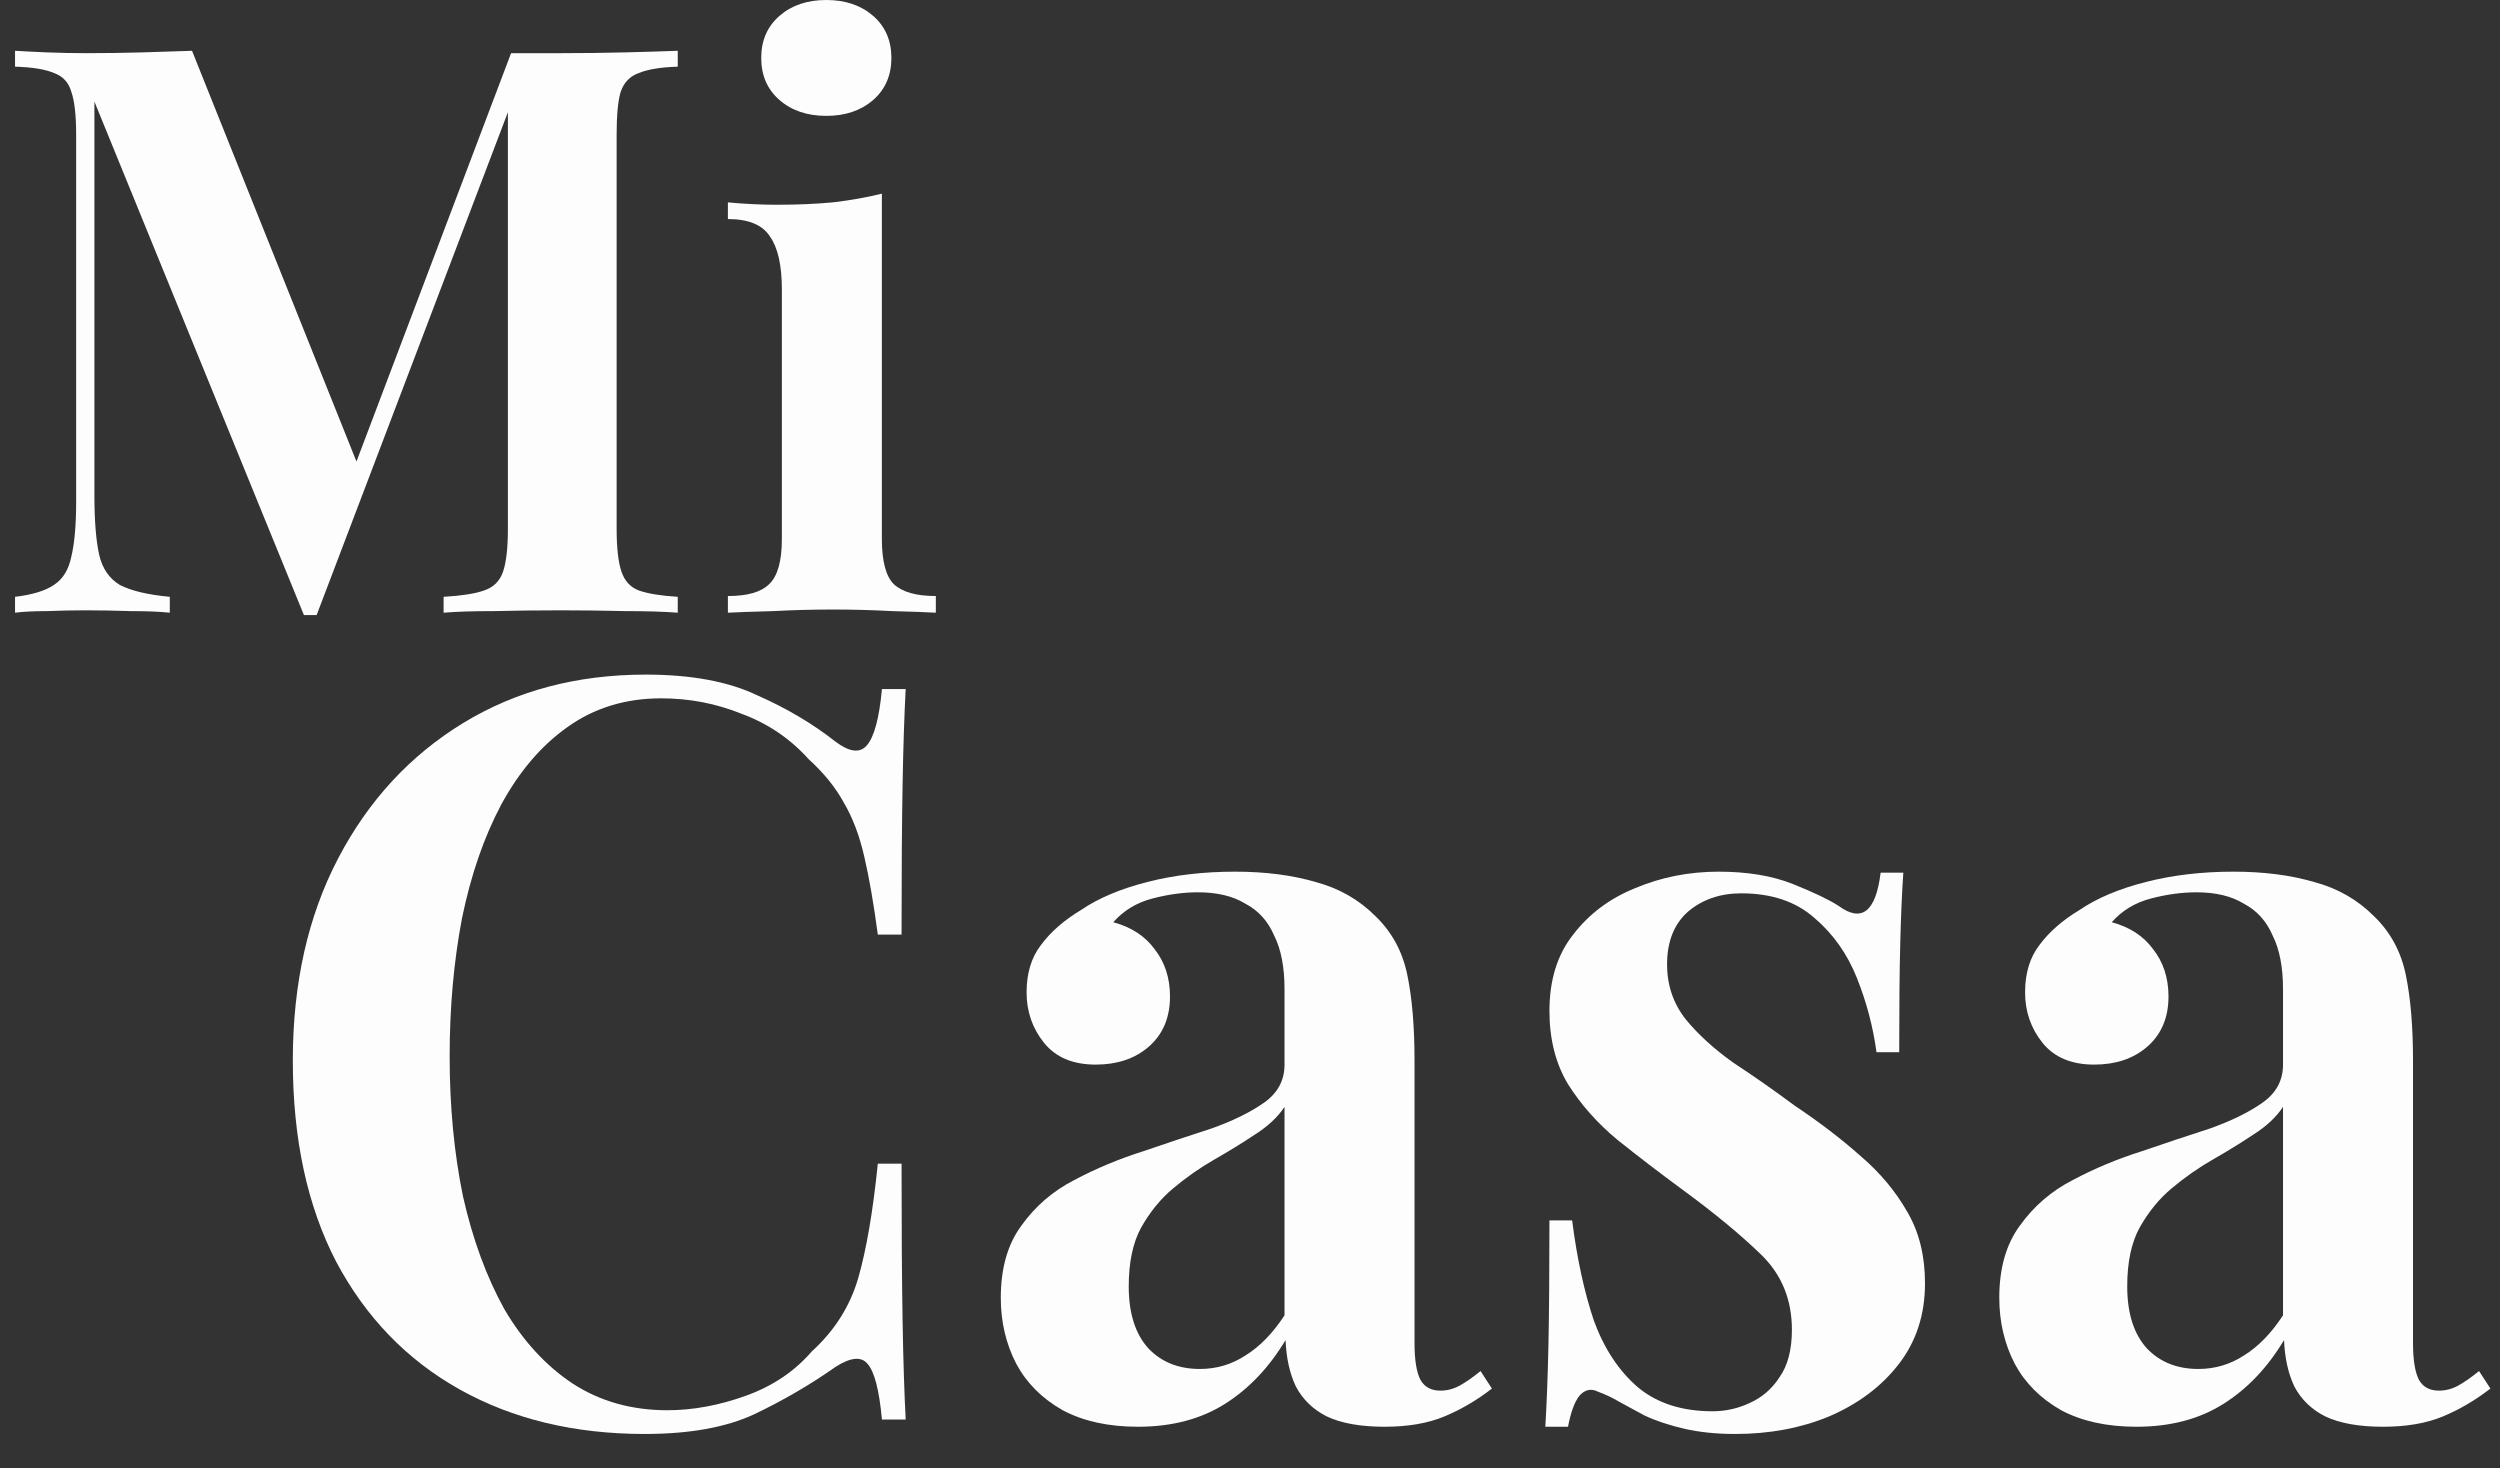 <svg width="63" height="37" viewBox="0 0 63 37" fill="none" xmlns="http://www.w3.org/2000/svg">
<rect x="0" y="0" width="63" height="37" fill="#333333" stroke="none"/>
<path d="M17.079 1.28V1.68C16.652 1.693 16.326 1.747 16.099 1.84C15.873 1.92 15.719 2.08 15.639 2.32C15.572 2.547 15.539 2.907 15.539 3.4V13.32C15.539 13.8 15.579 14.16 15.659 14.4C15.739 14.64 15.886 14.8 16.099 14.88C16.326 14.96 16.652 15.013 17.079 15.04V15.44C16.733 15.413 16.293 15.4 15.759 15.4C15.226 15.387 14.686 15.38 14.139 15.38C13.539 15.38 12.973 15.387 12.439 15.4C11.919 15.4 11.499 15.413 11.179 15.44V15.04C11.633 15.013 11.973 14.96 12.199 14.88C12.439 14.8 12.599 14.64 12.679 14.4C12.759 14.16 12.799 13.8 12.799 13.32V2.44L12.939 2.46L7.979 15.5H7.659L2.379 2.56V12.48C2.379 13.12 2.419 13.62 2.499 13.98C2.579 14.327 2.753 14.58 3.019 14.74C3.299 14.887 3.719 14.987 4.279 15.04V15.44C4.026 15.413 3.699 15.4 3.299 15.4C2.899 15.387 2.519 15.38 2.159 15.38C1.839 15.38 1.513 15.387 1.179 15.4C0.859 15.4 0.593 15.413 0.379 15.44V15.04C0.819 14.987 1.146 14.887 1.359 14.74C1.586 14.593 1.733 14.353 1.799 14.02C1.879 13.687 1.919 13.227 1.919 12.64V3.4C1.919 2.907 1.879 2.547 1.799 2.32C1.733 2.08 1.586 1.92 1.359 1.84C1.146 1.747 0.819 1.693 0.379 1.68V1.28C0.593 1.293 0.859 1.307 1.179 1.32C1.513 1.333 1.839 1.34 2.159 1.34C2.653 1.34 3.133 1.333 3.599 1.32C4.066 1.307 4.479 1.293 4.839 1.28L9.139 12.02L8.699 12.38L12.879 1.34C13.079 1.34 13.286 1.34 13.499 1.34C13.726 1.34 13.939 1.34 14.139 1.34C14.686 1.34 15.226 1.333 15.759 1.32C16.293 1.307 16.733 1.293 17.079 1.28Z" fill="#FDFDFD"/>
<path d="M20.823 0C21.303 0 21.696 0.133 22.003 0.4C22.309 0.667 22.463 1.02 22.463 1.46C22.463 1.9 22.309 2.253 22.003 2.52C21.696 2.787 21.303 2.92 20.823 2.92C20.343 2.92 19.949 2.787 19.643 2.52C19.336 2.253 19.183 1.9 19.183 1.46C19.183 1.02 19.336 0.667 19.643 0.4C19.949 0.133 20.343 0 20.823 0ZM22.223 4.88V13.58C22.223 14.14 22.323 14.52 22.523 14.72C22.736 14.92 23.089 15.02 23.583 15.02V15.44C23.343 15.427 22.976 15.413 22.483 15.4C21.989 15.373 21.489 15.36 20.983 15.36C20.489 15.36 19.989 15.373 19.483 15.4C18.976 15.413 18.596 15.427 18.343 15.44V15.02C18.836 15.02 19.183 14.92 19.383 14.72C19.596 14.52 19.703 14.14 19.703 13.58V7.3C19.703 6.687 19.603 6.24 19.403 5.96C19.216 5.667 18.863 5.52 18.343 5.52V5.1C18.769 5.14 19.183 5.16 19.583 5.16C20.076 5.16 20.543 5.14 20.983 5.1C21.436 5.047 21.849 4.973 22.223 4.88Z" fill="#FDFDFD"/>
<path d="M16.271 17C17.415 17 18.351 17.173 19.079 17.52C19.825 17.849 20.483 18.239 21.055 18.69C21.402 18.95 21.662 18.985 21.835 18.794C22.026 18.586 22.156 18.109 22.225 17.364H22.823C22.788 18.023 22.762 18.829 22.745 19.782C22.728 20.735 22.719 21.992 22.719 23.552H22.121C22.017 22.772 21.904 22.122 21.783 21.602C21.662 21.065 21.488 20.605 21.263 20.224C21.055 19.843 20.761 19.479 20.379 19.132C19.911 18.612 19.348 18.231 18.689 17.988C18.048 17.728 17.372 17.598 16.661 17.598C15.76 17.598 14.971 17.841 14.295 18.326C13.636 18.794 13.082 19.444 12.631 20.276C12.198 21.091 11.868 22.044 11.643 23.136C11.435 24.228 11.331 25.389 11.331 26.62C11.331 27.885 11.444 29.064 11.669 30.156C11.912 31.231 12.258 32.175 12.709 32.99C13.177 33.787 13.749 34.411 14.425 34.862C15.118 35.313 15.916 35.538 16.817 35.538C17.459 35.538 18.117 35.417 18.793 35.174C19.469 34.931 20.024 34.559 20.457 34.056C21.029 33.536 21.419 32.921 21.627 32.21C21.835 31.482 22 30.52 22.121 29.324H22.719C22.719 30.953 22.728 32.271 22.745 33.276C22.762 34.264 22.788 35.096 22.823 35.772H22.225C22.156 35.027 22.035 34.559 21.861 34.368C21.705 34.177 21.436 34.203 21.055 34.446C20.414 34.897 19.729 35.295 19.001 35.642C18.291 35.971 17.372 36.136 16.245 36.136C14.477 36.136 12.926 35.763 11.591 35.018C10.257 34.273 9.217 33.198 8.471 31.794C7.743 30.39 7.379 28.7 7.379 26.724C7.379 24.783 7.761 23.084 8.523 21.628C9.286 20.172 10.335 19.037 11.669 18.222C13.004 17.407 14.538 17 16.271 17Z" fill="#FDFDFD"/>
<path d="M28.678 35.954C27.933 35.954 27.3 35.815 26.78 35.538C26.26 35.243 25.87 34.853 25.61 34.368C25.35 33.865 25.22 33.311 25.22 32.704C25.22 31.959 25.394 31.352 25.74 30.884C26.087 30.399 26.529 30.017 27.066 29.74C27.621 29.445 28.202 29.203 28.808 29.012C29.415 28.804 29.987 28.613 30.524 28.44C31.062 28.249 31.504 28.033 31.85 27.79C32.197 27.547 32.37 27.227 32.37 26.828V24.93C32.37 24.375 32.284 23.925 32.11 23.578C31.954 23.214 31.712 22.945 31.382 22.772C31.07 22.581 30.672 22.486 30.186 22.486C29.822 22.486 29.441 22.538 29.042 22.642C28.644 22.746 28.314 22.945 28.054 23.24C28.505 23.361 28.852 23.587 29.094 23.916C29.354 24.245 29.484 24.644 29.484 25.112C29.484 25.649 29.302 26.074 28.938 26.386C28.592 26.681 28.15 26.828 27.612 26.828C27.04 26.828 26.607 26.646 26.312 26.282C26.018 25.918 25.87 25.493 25.87 25.008C25.87 24.523 25.992 24.124 26.234 23.812C26.477 23.483 26.815 23.188 27.248 22.928C27.682 22.633 28.236 22.399 28.912 22.226C29.588 22.053 30.325 21.966 31.122 21.966C31.885 21.966 32.561 22.053 33.15 22.226C33.74 22.382 34.242 22.668 34.658 23.084C35.074 23.483 35.343 23.977 35.464 24.566C35.586 25.155 35.646 25.875 35.646 26.724V33.848C35.646 34.281 35.698 34.593 35.802 34.784C35.906 34.957 36.071 35.044 36.296 35.044C36.47 35.044 36.634 35.001 36.79 34.914C36.946 34.827 37.12 34.706 37.31 34.55L37.596 34.992C37.215 35.287 36.816 35.521 36.4 35.694C35.984 35.867 35.482 35.954 34.892 35.954C34.286 35.954 33.8 35.867 33.436 35.694C33.09 35.521 32.83 35.269 32.656 34.94C32.5 34.611 32.414 34.221 32.396 33.77C31.98 34.463 31.469 35.001 30.862 35.382C30.256 35.763 29.528 35.954 28.678 35.954ZM30.238 34.498C30.654 34.498 31.036 34.385 31.382 34.16C31.746 33.935 32.076 33.597 32.37 33.146V27.894C32.197 28.154 31.946 28.388 31.616 28.596C31.304 28.804 30.966 29.012 30.602 29.22C30.238 29.428 29.892 29.671 29.562 29.948C29.25 30.208 28.982 30.537 28.756 30.936C28.548 31.317 28.444 31.811 28.444 32.418C28.444 33.094 28.609 33.614 28.938 33.978C29.268 34.325 29.701 34.498 30.238 34.498Z" fill="#FDFDFD"/>
<path d="M43.31 21.966C44.038 21.966 44.662 22.07 45.182 22.278C45.702 22.486 46.083 22.668 46.326 22.824C46.915 23.257 47.27 22.98 47.392 21.992H47.964C47.929 22.495 47.903 23.093 47.886 23.786C47.868 24.462 47.86 25.372 47.86 26.516H47.288C47.201 25.875 47.036 25.251 46.794 24.644C46.551 24.037 46.196 23.535 45.728 23.136C45.26 22.72 44.644 22.512 43.882 22.512C43.344 22.512 42.894 22.668 42.53 22.98C42.183 23.292 42.01 23.734 42.01 24.306C42.01 24.826 42.166 25.285 42.478 25.684C42.79 26.065 43.188 26.429 43.674 26.776C44.176 27.105 44.696 27.469 45.234 27.868C45.858 28.284 46.412 28.709 46.898 29.142C47.383 29.558 47.773 30.026 48.068 30.546C48.362 31.049 48.51 31.647 48.51 32.34C48.51 33.137 48.284 33.822 47.834 34.394C47.4 34.949 46.82 35.382 46.092 35.694C45.381 35.989 44.592 36.136 43.726 36.136C43.258 36.136 42.833 36.093 42.452 36.006C42.07 35.919 41.732 35.807 41.438 35.668C41.212 35.547 41.004 35.434 40.814 35.33C40.64 35.226 40.458 35.139 40.268 35.07C40.094 34.983 39.938 35.018 39.8 35.174C39.678 35.33 39.583 35.59 39.514 35.954H38.942C38.976 35.399 39.002 34.723 39.02 33.926C39.037 33.129 39.046 32.071 39.046 30.754H39.618C39.739 31.707 39.921 32.548 40.164 33.276C40.424 33.987 40.796 34.55 41.282 34.966C41.767 35.365 42.391 35.564 43.154 35.564C43.483 35.564 43.795 35.495 44.09 35.356C44.402 35.217 44.653 35.001 44.844 34.706C45.052 34.411 45.156 34.013 45.156 33.51C45.156 32.747 44.896 32.115 44.376 31.612C43.856 31.109 43.206 30.572 42.426 30C41.836 29.567 41.282 29.142 40.762 28.726C40.259 28.31 39.843 27.842 39.514 27.322C39.202 26.802 39.046 26.187 39.046 25.476C39.046 24.696 39.245 24.055 39.644 23.552C40.042 23.032 40.562 22.642 41.204 22.382C41.862 22.105 42.564 21.966 43.31 21.966Z" fill="#FDFDFD"/>
<path d="M53.84 35.954C53.095 35.954 52.462 35.815 51.942 35.538C51.422 35.243 51.032 34.853 50.772 34.368C50.512 33.865 50.382 33.311 50.382 32.704C50.382 31.959 50.556 31.352 50.902 30.884C51.249 30.399 51.691 30.017 52.228 29.74C52.783 29.445 53.364 29.203 53.97 29.012C54.577 28.804 55.149 28.613 55.686 28.44C56.224 28.249 56.666 28.033 57.012 27.79C57.359 27.547 57.532 27.227 57.532 26.828V24.93C57.532 24.375 57.446 23.925 57.272 23.578C57.116 23.214 56.874 22.945 56.544 22.772C56.232 22.581 55.834 22.486 55.348 22.486C54.984 22.486 54.603 22.538 54.204 22.642C53.806 22.746 53.476 22.945 53.216 23.24C53.667 23.361 54.014 23.587 54.256 23.916C54.516 24.245 54.646 24.644 54.646 25.112C54.646 25.649 54.464 26.074 54.1 26.386C53.754 26.681 53.312 26.828 52.774 26.828C52.202 26.828 51.769 26.646 51.474 26.282C51.18 25.918 51.032 25.493 51.032 25.008C51.032 24.523 51.154 24.124 51.396 23.812C51.639 23.483 51.977 23.188 52.41 22.928C52.844 22.633 53.398 22.399 54.074 22.226C54.75 22.053 55.487 21.966 56.284 21.966C57.047 21.966 57.723 22.053 58.312 22.226C58.902 22.382 59.404 22.668 59.82 23.084C60.236 23.483 60.505 23.977 60.626 24.566C60.748 25.155 60.808 25.875 60.808 26.724V33.848C60.808 34.281 60.86 34.593 60.964 34.784C61.068 34.957 61.233 35.044 61.458 35.044C61.632 35.044 61.796 35.001 61.952 34.914C62.108 34.827 62.282 34.706 62.472 34.55L62.758 34.992C62.377 35.287 61.978 35.521 61.562 35.694C61.146 35.867 60.644 35.954 60.054 35.954C59.448 35.954 58.962 35.867 58.598 35.694C58.252 35.521 57.992 35.269 57.818 34.94C57.662 34.611 57.576 34.221 57.558 33.77C57.142 34.463 56.631 35.001 56.024 35.382C55.418 35.763 54.69 35.954 53.84 35.954ZM55.4 34.498C55.816 34.498 56.198 34.385 56.544 34.16C56.908 33.935 57.238 33.597 57.532 33.146V27.894C57.359 28.154 57.108 28.388 56.778 28.596C56.466 28.804 56.128 29.012 55.764 29.22C55.4 29.428 55.054 29.671 54.724 29.948C54.412 30.208 54.144 30.537 53.918 30.936C53.71 31.317 53.606 31.811 53.606 32.418C53.606 33.094 53.771 33.614 54.1 33.978C54.43 34.325 54.863 34.498 55.4 34.498Z" fill="#FDFDFD"/>
</svg>
